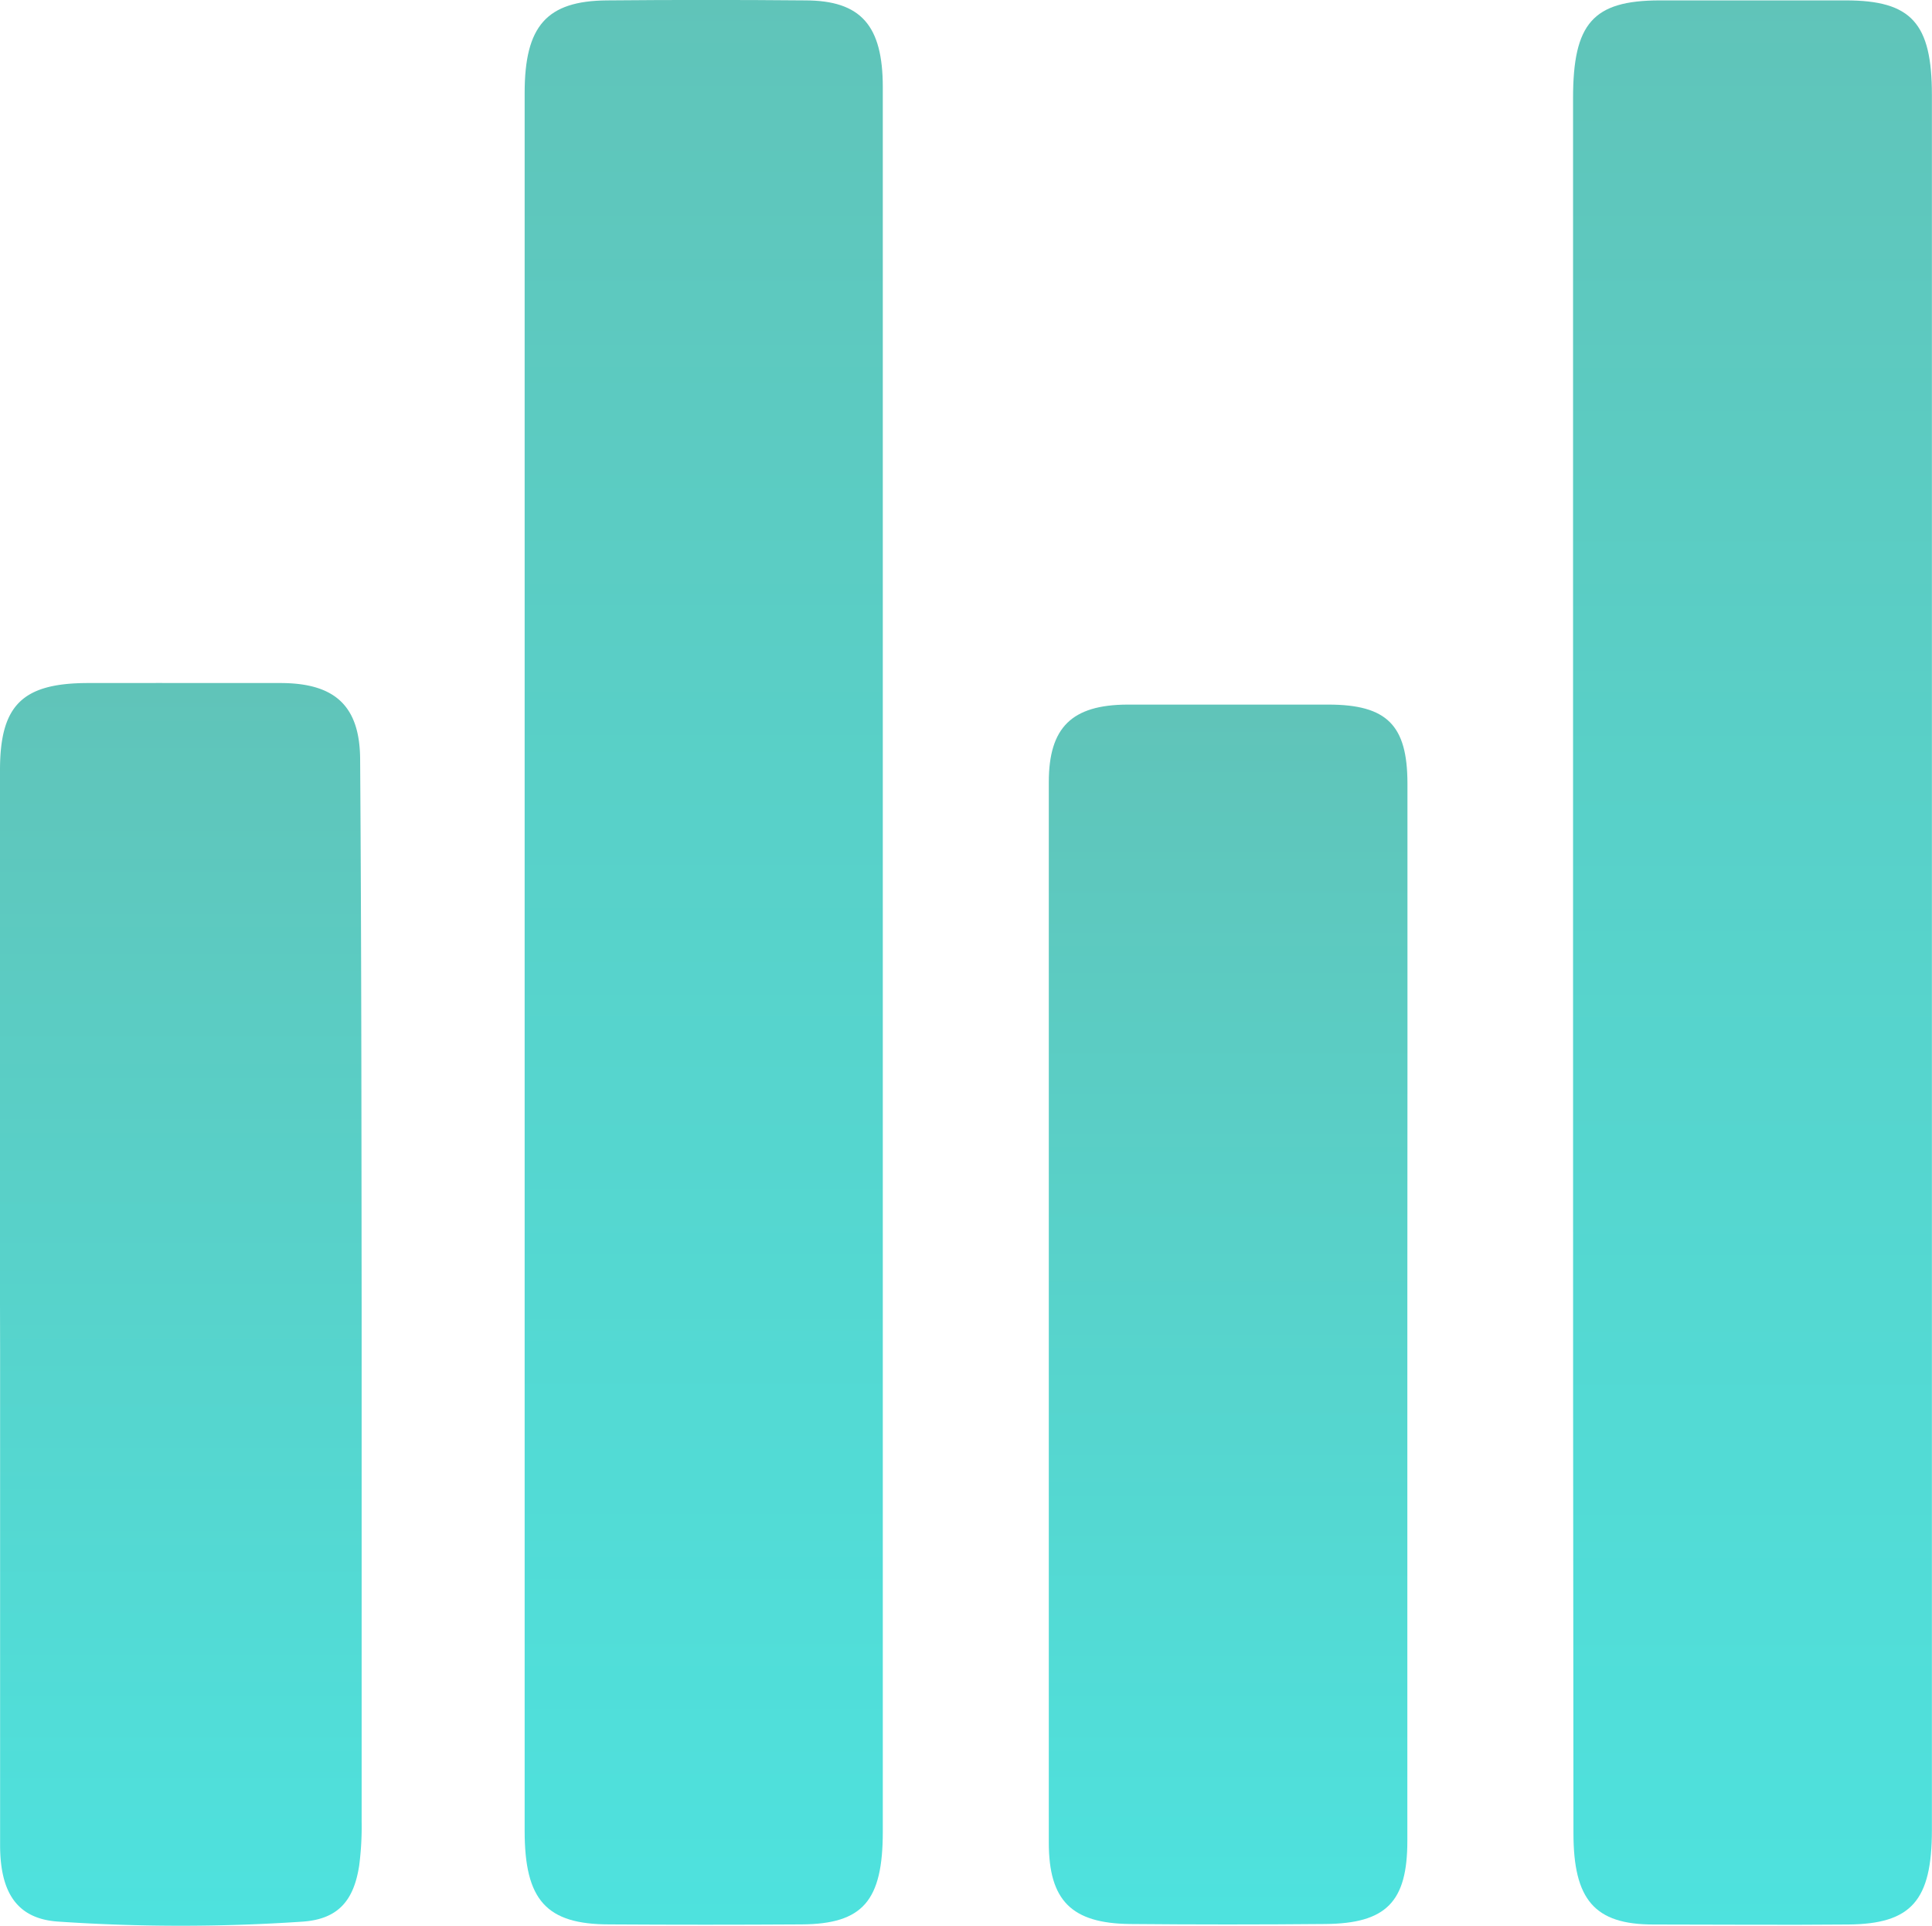 <svg xmlns="http://www.w3.org/2000/svg" xmlns:xlink="http://www.w3.org/1999/xlink" width="19.366" height="19.304" viewBox="0 0 19.366 19.304">
  <defs>
    <linearGradient id="linear-gradient" x1="0.5" x2="0.5" y2="1" gradientUnits="objectBoundingBox">
      <stop offset="0" stop-color="#60c4b9"/>
      <stop offset="1" stop-color="#4ee2de"/>
    </linearGradient>
  </defs>
  <g id="Group_1087" data-name="Group 1087" transform="translate(-1417.546 367.49)">
    <path id="Path_985" data-name="Path 985" d="M1545.487-213.381v8.693c0,.695-.2.926-.814.93q-.964.006-1.927,0c-.633,0-.849-.244-.849-.937q0-8.71,0-17.419c0-.672.22-.923.825-.928q.993-.009,1.986,0c.561,0,.779.252.779.87Q1545.487-217.776,1545.487-213.381Z" transform="translate(-119.092 -144.444)" fill="url(#linear-gradient)"/>
    <path id="Path_986" data-name="Path 986" d="M1763.736-213.413v-8.629c0-.75.2-.978.865-.98.623,0,1.246,0,1.869,0,.658,0,.863.228.863.948q0,8.694,0,17.389c0,.708-.205.942-.836.948-.652.006-1.3,0-1.957,0-.589,0-.8-.249-.8-.916Q1763.735-209.033,1763.736-213.413Z" transform="translate(-330.422 -144.464)" fill="url(#linear-gradient)"/>
    <path id="Path_987" data-name="Path 987" d="M1430.894-133.744q0-2.674,0-5.348c0-.651.224-.872.881-.873s1.286,0,1.929,0c.549,0,.8.23.8.775.013,1.831.013,3.662.015,5.493q0,2.571,0,5.143a3.046,3.046,0,0,1-.024.437c-.053.354-.21.54-.564.566a18.108,18.108,0,0,1-2.451,0c-.412-.026-.584-.287-.585-.763q0-2.484,0-4.968Z" transform="translate(-13.348 -220.679)" fill="url(#linear-gradient)"/>
    <path id="Path_988" data-name="Path 988" d="M1656.37-130.1q0,2.643,0,5.285c0,.611-.211.828-.823.833q-.978.009-1.956,0c-.587-.006-.815-.235-.815-.816q0-5.314,0-10.629c0-.549.231-.774.786-.777.672,0,1.343,0,2.015,0,.59,0,.793.207.794.789Q1656.372-132.754,1656.37-130.1Z" transform="translate(-224.717 -224.224)" fill="url(#linear-gradient)"/>
  </g>
</svg>
